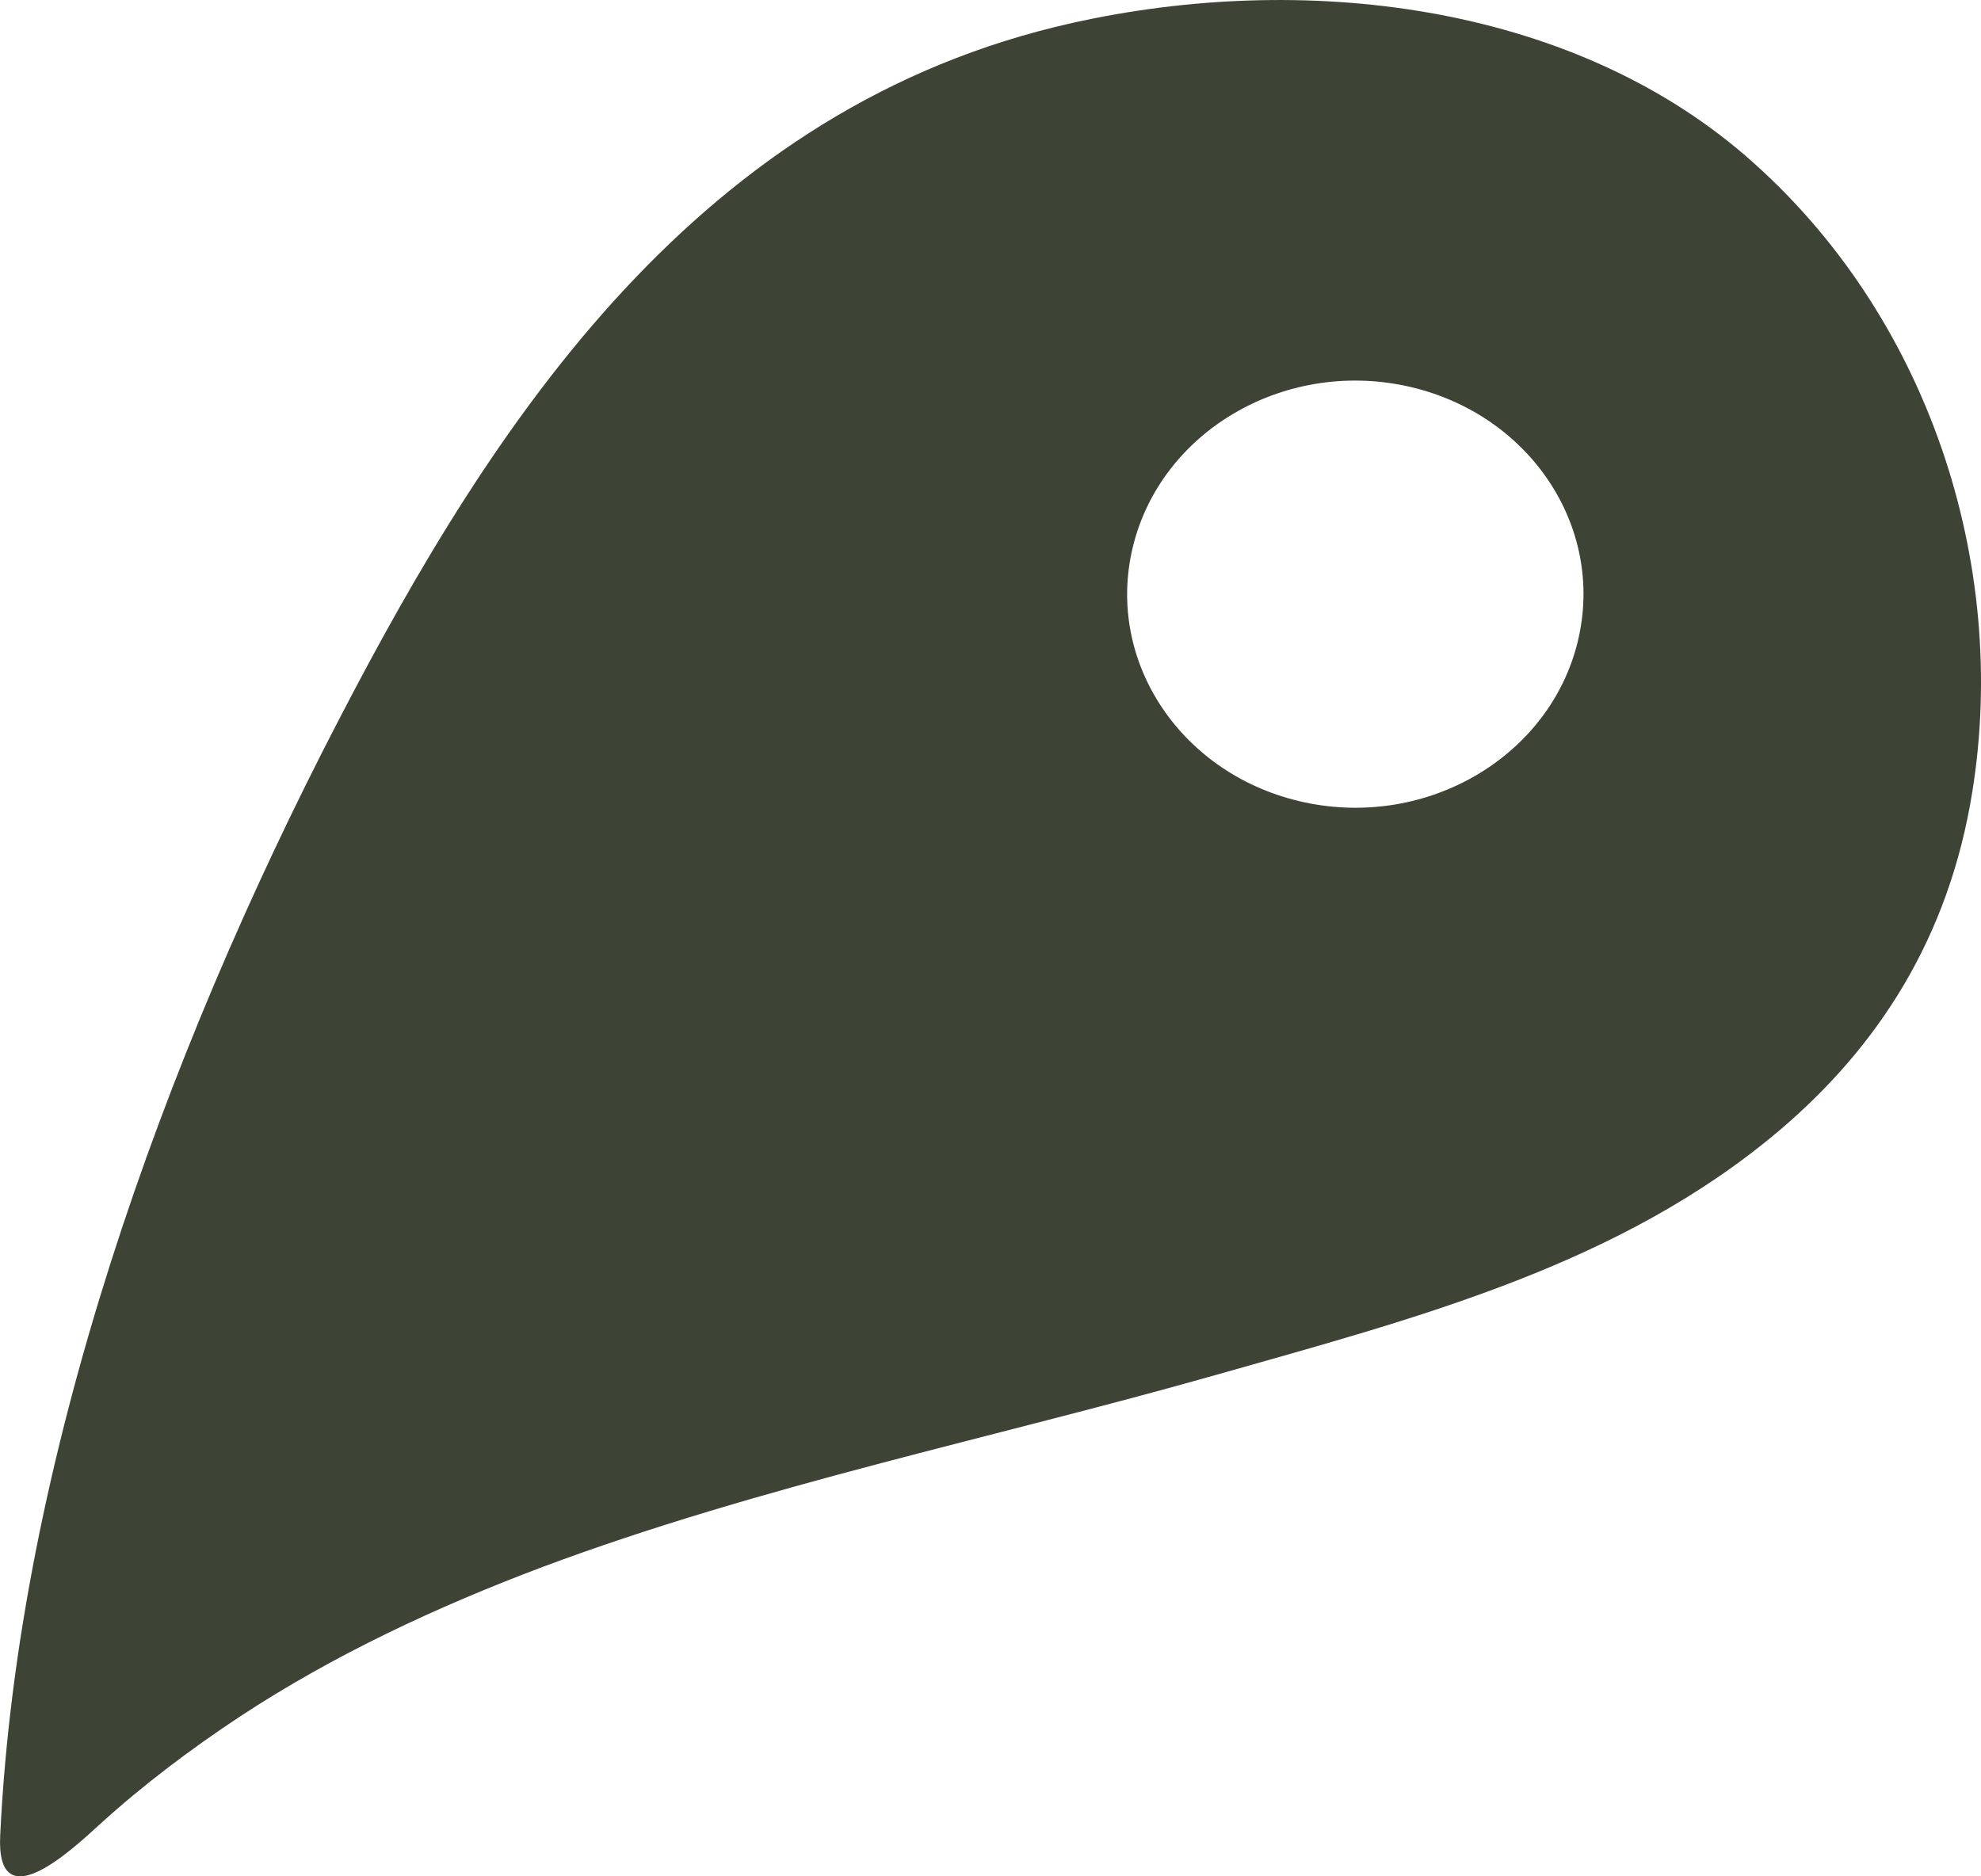 <svg width="19" height="18" viewBox="0 0 19 18" fill="none" xmlns="http://www.w3.org/2000/svg">
<path d="M16.75 1.502C16.75 1.502 16.743 1.495 16.739 1.492C15.034 0.024 12.49 -0.272 10.285 0.22C6.707 1.02 4.747 4.013 3.244 6.916C1.569 10.144 0.173 14.004 0.002 17.607C-0.04 18.432 0.696 17.739 0.955 17.503C1.375 17.121 1.829 16.779 2.306 16.464C3.202 15.875 4.19 15.414 5.204 15.032C7.298 14.25 9.511 13.8 11.662 13.19C13.588 12.643 15.537 12.14 17.067 10.844C18.009 10.044 18.692 9.001 18.917 7.594C19.268 5.412 18.501 3.02 16.75 1.502ZM15.133 6.152C14.866 7.255 13.695 7.948 12.516 7.698C11.338 7.448 10.598 6.352 10.865 5.248C11.132 4.145 12.303 3.452 13.482 3.702C14.66 3.952 15.4 5.048 15.133 6.152Z" fill="#3D4435"/>
</svg>
